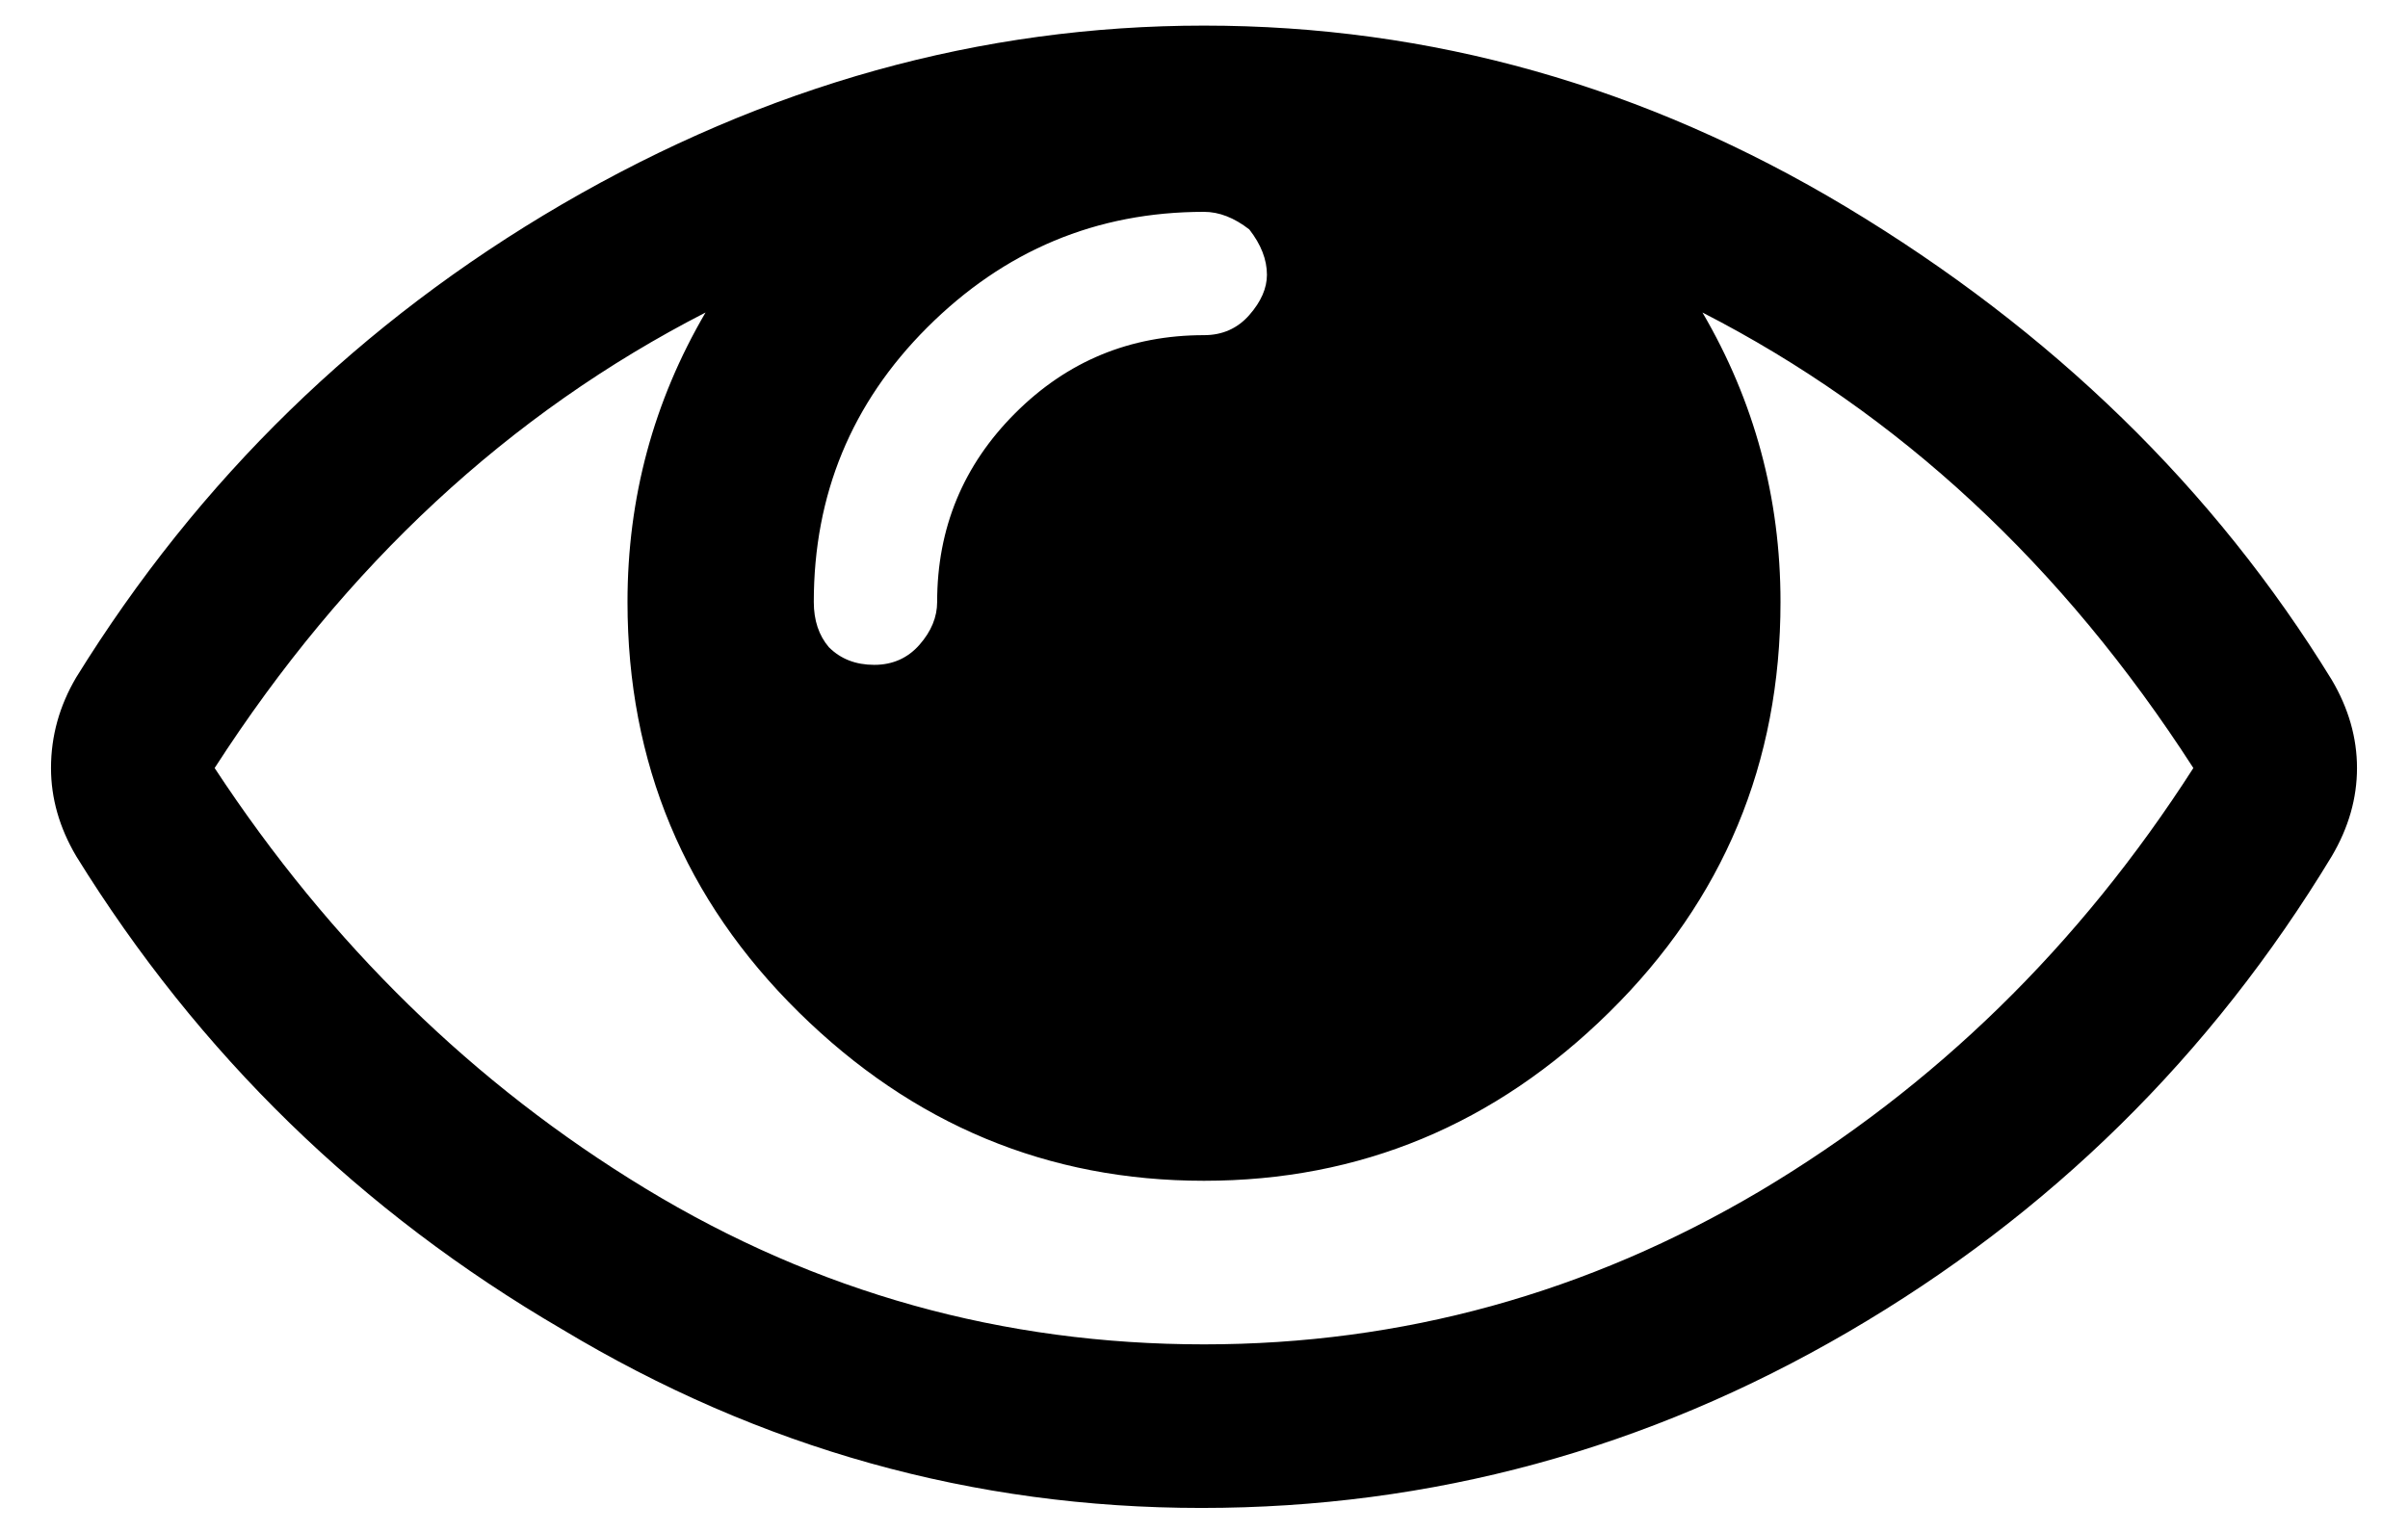 <svg width="44" height="28" viewBox="0 0 44 28" fill="none" xmlns="http://www.w3.org/2000/svg">
<path d="M40.078 14.038C37.686 10.327 34.696 7.552 31.108 5.712C32.059 7.337 32.534 9.101 32.534 11.002C32.534 13.946 31.491 16.445 29.406 18.5C27.321 20.555 24.852 21.582 22 21.582C19.148 21.582 16.679 20.555 14.594 18.5C12.509 16.445 11.466 13.946 11.466 11.002C11.466 9.101 11.941 7.337 12.892 5.712C9.304 7.552 6.314 10.327 3.922 14.038C6.038 17.258 8.66 19.819 11.788 21.72C14.916 23.621 18.32 24.572 22 24.572C25.619 24.572 29.007 23.637 32.166 21.766C35.355 19.865 37.993 17.289 40.078 14.038ZM23.15 5.022C23.15 4.746 23.043 4.47 22.828 4.194C22.552 3.979 22.276 3.872 22 3.872C20.037 3.872 18.351 4.577 16.94 5.988C15.56 7.368 14.87 9.039 14.87 11.002C14.87 11.339 14.962 11.615 15.146 11.83C15.361 12.045 15.637 12.152 15.974 12.152C16.311 12.152 16.587 12.029 16.802 11.784C17.017 11.539 17.124 11.278 17.124 11.002C17.124 9.653 17.599 8.503 18.55 7.552C19.501 6.601 20.651 6.126 22 6.126C22.337 6.126 22.613 6.003 22.828 5.758C23.043 5.513 23.15 5.267 23.15 5.022ZM43.068 14.038C43.068 14.59 42.915 15.127 42.608 15.648C40.4 19.297 37.456 22.195 33.776 24.342C30.096 26.489 26.155 27.562 21.954 27.562C17.783 27.562 13.889 26.473 10.27 24.296C6.59 22.149 3.631 19.267 1.392 15.648C1.085 15.127 0.932 14.59 0.932 14.038C0.932 13.455 1.085 12.903 1.392 12.382C3.631 8.763 6.59 5.881 10.27 3.734C14.011 1.557 17.921 0.468 22 0.468C26.14 0.468 30.05 1.572 33.73 3.78C37.502 6.049 40.461 8.932 42.608 12.428C42.915 12.949 43.068 13.486 43.068 14.038Z" fill="black"/>
</svg>
